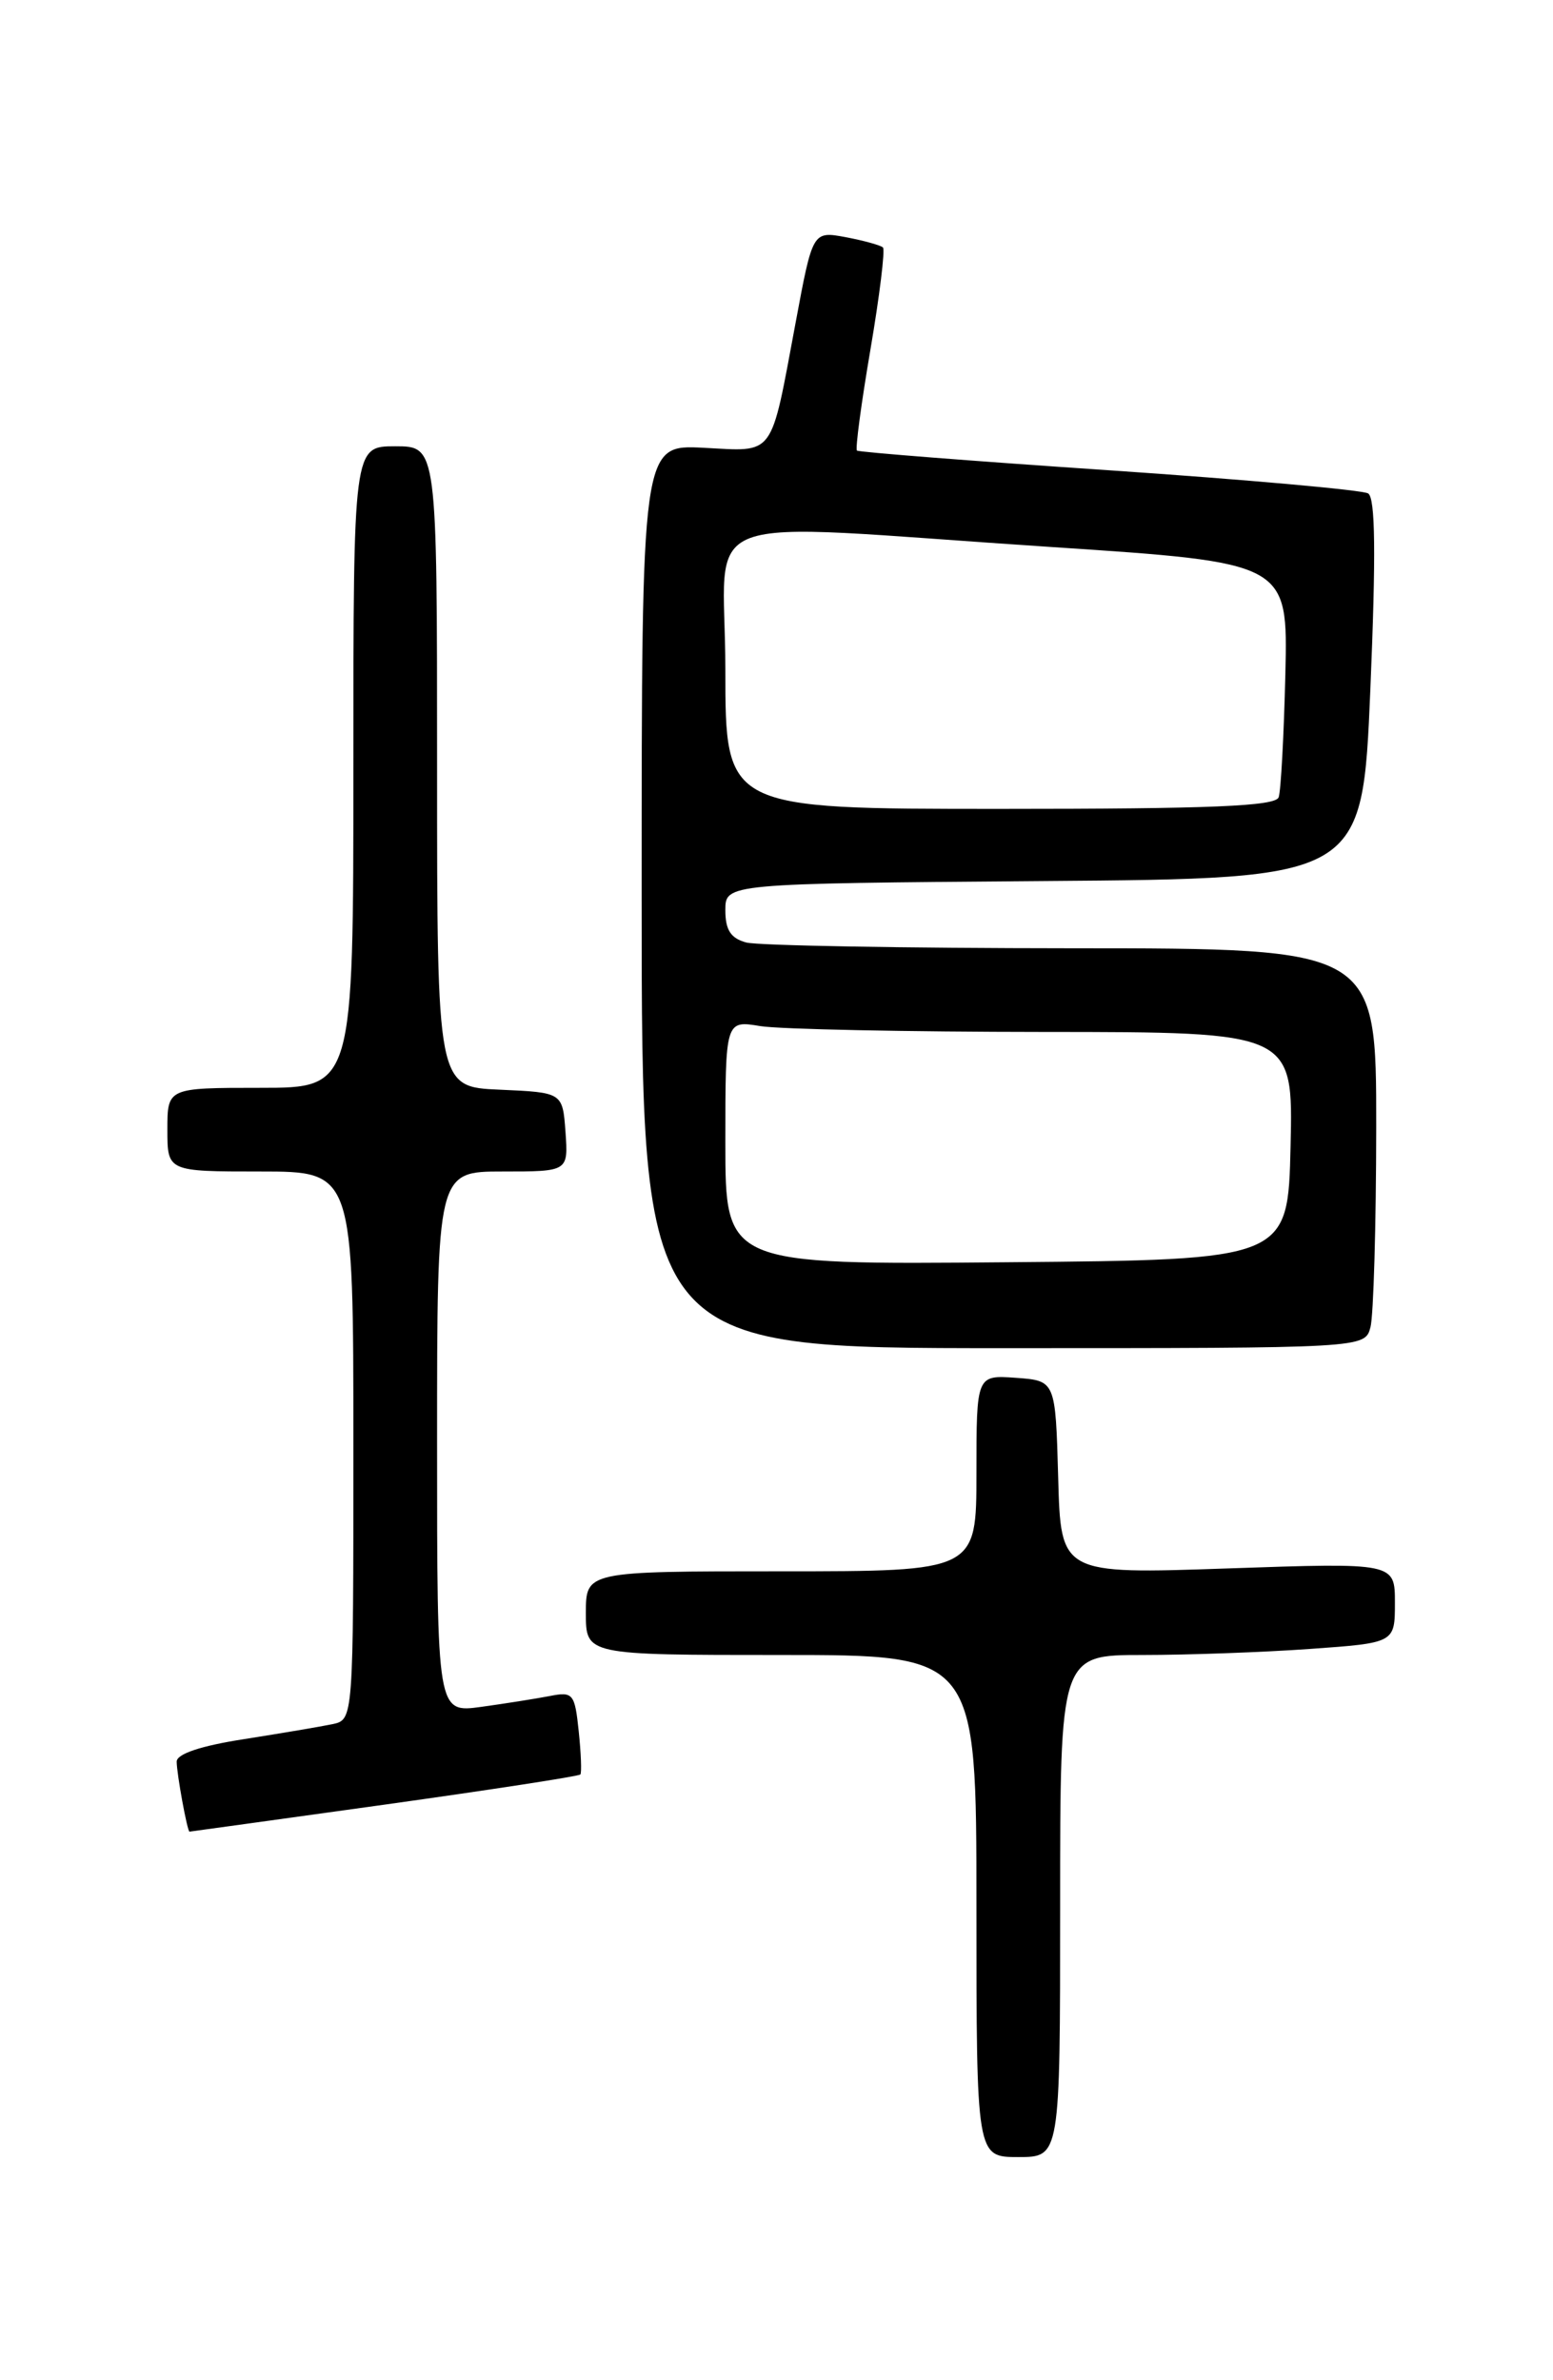 <?xml version="1.0" encoding="UTF-8" standalone="no"?>
<!DOCTYPE svg PUBLIC "-//W3C//DTD SVG 1.1//EN" "http://www.w3.org/Graphics/SVG/1.1/DTD/svg11.dtd" >
<svg xmlns="http://www.w3.org/2000/svg" xmlns:xlink="http://www.w3.org/1999/xlink" version="1.1" viewBox="0 0 167 256">
 <g >
 <path fill="currentColor"
d=" M 114.00 205.00 C 114.00 178.00 114.00 178.00 122.85 178.00 C 127.71 178.00 135.81 177.71 140.85 177.35 C 150.00 176.70 150.00 176.70 150.00 172.38 C 150.00 168.07 150.00 168.07 132.04 168.69 C 114.07 169.31 114.07 169.31 113.79 158.91 C 113.50 148.50 113.50 148.50 109.25 148.19 C 105.00 147.89 105.00 147.89 105.00 158.44 C 105.00 169.00 105.00 169.00 84.00 169.00 C 63.00 169.00 63.00 169.00 63.00 173.50 C 63.00 178.00 63.00 178.00 84.00 178.00 C 105.00 178.00 105.00 178.00 105.00 205.00 C 105.00 232.00 105.00 232.00 109.50 232.00 C 114.00 232.00 114.00 232.00 114.00 205.00 Z  M 41.32 194.10 C 52.77 192.50 62.26 191.04 62.41 190.85 C 62.56 190.66 62.48 188.56 62.23 186.19 C 61.81 182.16 61.62 181.92 59.14 182.41 C 57.69 182.69 54.36 183.22 51.75 183.58 C 47.00 184.23 47.00 184.23 47.00 155.11 C 47.00 126.00 47.00 126.00 54.06 126.00 C 61.11 126.00 61.11 126.00 60.81 121.75 C 60.50 117.50 60.50 117.50 53.75 117.20 C 47.00 116.91 47.00 116.91 47.00 82.45 C 47.00 48.00 47.00 48.00 42.50 48.00 C 38.00 48.00 38.00 48.00 38.00 82.50 C 38.00 117.00 38.00 117.00 28.00 117.00 C 18.00 117.00 18.00 117.00 18.00 121.50 C 18.00 126.00 18.00 126.00 28.00 126.00 C 38.00 126.00 38.00 126.00 38.00 155.48 C 38.00 184.96 38.00 184.96 35.75 185.44 C 34.51 185.70 30.24 186.42 26.25 187.05 C 21.60 187.77 19.00 188.64 19.00 189.47 C 19.00 190.75 20.14 197.00 20.38 197.00 C 20.44 197.00 29.87 195.69 41.32 194.10 Z  M 147.37 142.75 C 147.70 141.51 147.98 131.84 147.99 121.25 C 148.00 102.00 148.00 102.00 115.25 101.99 C 97.24 101.98 81.49 101.70 80.25 101.37 C 78.58 100.92 78.00 100.03 78.00 97.90 C 78.00 95.03 78.00 95.03 112.25 94.76 C 146.50 94.50 146.50 94.50 147.36 74.13 C 147.97 59.56 147.90 53.56 147.12 53.07 C 146.51 52.70 133.98 51.58 119.26 50.58 C 104.54 49.59 92.34 48.63 92.15 48.46 C 91.96 48.28 92.61 43.40 93.60 37.60 C 94.59 31.80 95.19 26.86 94.95 26.62 C 94.70 26.38 92.90 25.88 90.95 25.51 C 87.39 24.85 87.39 24.85 85.56 34.68 C 82.81 49.38 83.41 48.56 75.64 48.16 C 69.00 47.82 69.00 47.82 69.00 96.41 C 69.00 145.00 69.00 145.00 107.88 145.00 C 146.77 145.00 146.77 145.00 147.37 142.75 Z  M 78.00 122.88 C 78.00 109.74 78.00 109.74 81.75 110.36 C 83.81 110.70 97.55 110.98 112.28 110.99 C 139.06 111.00 139.06 111.00 138.78 123.25 C 138.50 135.50 138.50 135.50 108.25 135.76 C 78.00 136.03 78.00 136.03 78.00 122.88 Z  M 78.00 72.00 C 78.00 54.49 73.41 56.22 113.00 58.83 C 138.50 60.51 138.50 60.51 138.22 72.50 C 138.06 79.10 137.74 85.06 137.50 85.75 C 137.16 86.71 130.26 87.00 107.53 87.00 C 78.00 87.00 78.00 87.00 78.00 72.00 Z "/>
</g>
</svg>